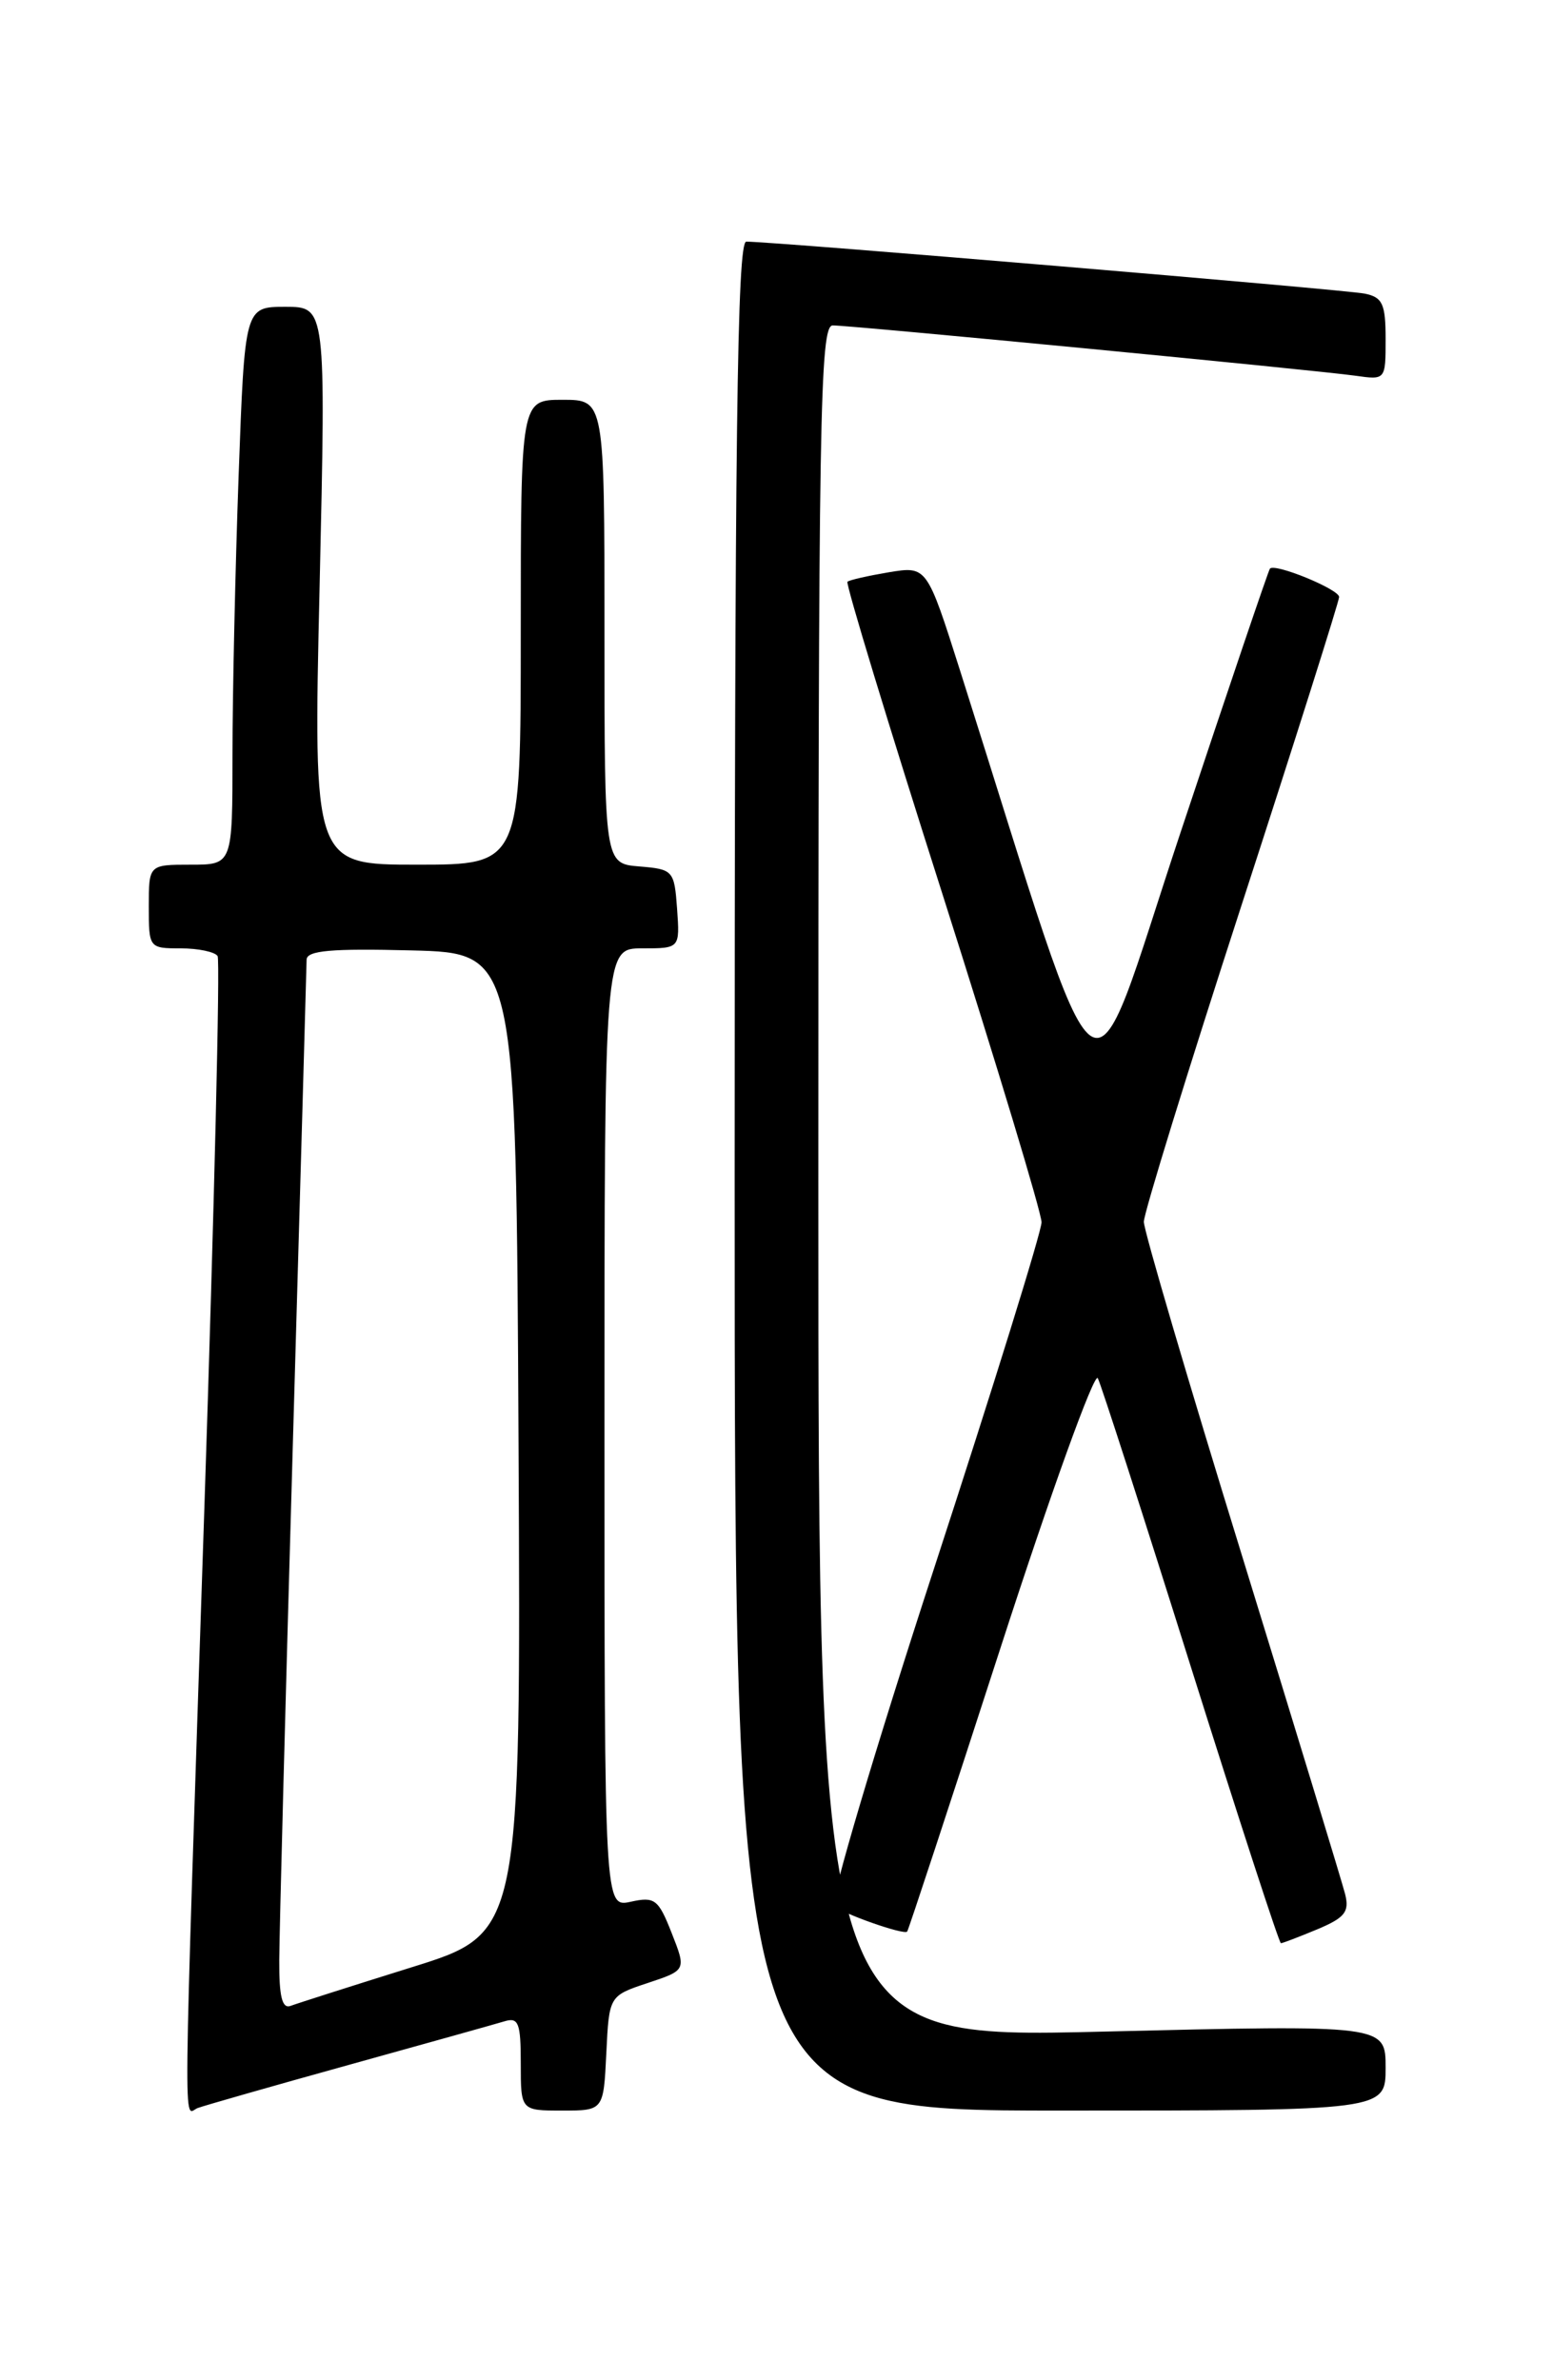 <?xml version="1.0" encoding="UTF-8" standalone="no"?>
<!DOCTYPE svg PUBLIC "-//W3C//DTD SVG 1.1//EN" "http://www.w3.org/Graphics/SVG/1.1/DTD/svg11.dtd" >
<svg xmlns="http://www.w3.org/2000/svg" xmlns:xlink="http://www.w3.org/1999/xlink" version="1.1" viewBox="0 0 167 256">
 <g >
 <path fill="currentColor"
d=" M 37.50 222.09 C 45.75 219.80 53.29 217.69 54.25 217.40 C 55.76 216.94 56.00 217.57 56.00 221.93 C 56.00 227.00 56.00 227.00 60.45 227.00 C 64.90 227.00 64.90 227.00 65.20 220.83 C 65.50 214.66 65.50 214.66 69.65 213.28 C 73.80 211.90 73.80 211.90 72.23 207.91 C 70.80 204.27 70.41 203.97 67.83 204.54 C 65.00 205.16 65.00 205.16 65.00 153.58 C 65.00 102.00 65.00 102.00 69.06 102.00 C 73.11 102.00 73.11 102.00 72.81 97.75 C 72.51 93.62 72.39 93.49 68.75 93.19 C 65.00 92.88 65.00 92.88 65.00 67.94 C 65.00 43.00 65.00 43.00 60.50 43.00 C 56.00 43.00 56.00 43.00 56.00 68.00 C 56.00 93.00 56.00 93.00 44.84 93.00 C 33.68 93.00 33.68 93.00 34.37 63.00 C 35.05 33.00 35.05 33.00 30.69 33.00 C 26.32 33.00 26.32 33.00 25.66 51.16 C 25.30 61.15 25.00 74.65 25.00 81.16 C 25.00 93.00 25.00 93.00 20.50 93.00 C 16.00 93.00 16.00 93.00 16.00 97.50 C 16.00 101.96 16.03 102.00 19.44 102.00 C 21.33 102.00 23.11 102.38 23.40 102.83 C 23.68 103.29 23.04 129.95 21.98 162.08 C 19.64 232.64 19.70 227.33 21.25 226.73 C 21.94 226.47 29.25 224.38 37.50 222.09 Z  M 149.00 222.39 C 149.00 217.77 149.00 217.77 118.50 218.51 C 88.00 219.25 88.00 219.25 88.00 127.12 C 88.00 44.54 88.16 35.00 89.55 35.00 C 91.57 35.00 141.51 39.81 145.75 40.41 C 149.00 40.87 149.00 40.87 149.00 36.46 C 149.00 32.68 148.67 31.97 146.75 31.58 C 144.65 31.15 83.00 25.97 80.25 25.99 C 79.26 26.00 79.00 46.77 79.00 126.50 C 79.00 227.00 79.00 227.00 114.00 227.00 C 149.00 227.00 149.00 227.00 149.00 222.39 Z  M 141.64 207.51 C 144.62 206.26 145.12 205.63 144.65 203.73 C 144.33 202.47 139.33 186.06 133.54 167.26 C 127.74 148.46 123.00 132.33 123.00 131.41 C 123.00 130.49 127.72 115.18 133.50 97.38 C 139.28 79.59 144.00 64.66 144.00 64.21 C 144.00 63.38 137.08 60.54 136.56 61.16 C 136.40 61.35 132.08 74.10 126.96 89.50 C 116.61 120.58 119.21 122.48 103.26 72.19 C 99.67 60.88 99.67 60.88 95.58 61.55 C 93.34 61.93 91.33 62.38 91.13 62.57 C 90.92 62.76 95.53 77.93 101.38 96.27 C 107.22 114.62 112.00 130.45 112.00 131.46 C 112.00 132.46 106.79 149.25 100.42 168.76 C 94.05 188.28 89.22 204.58 89.67 204.98 C 90.61 205.83 97.20 208.14 97.55 207.75 C 97.68 207.61 102.20 193.88 107.59 177.23 C 112.98 160.58 117.69 147.53 118.05 148.23 C 118.41 148.93 122.91 162.89 128.05 179.25 C 133.20 195.61 137.55 209.00 137.74 209.00 C 137.92 209.00 139.67 208.33 141.64 207.51 Z  M 30.03 210.86 C 30.04 207.91 30.70 182.78 31.50 155.00 C 32.30 127.22 32.96 103.92 32.97 103.22 C 32.99 102.23 35.63 102.00 44.25 102.22 C 55.50 102.50 55.50 102.50 55.76 155.21 C 56.02 207.93 56.02 207.93 44.26 211.59 C 37.79 213.61 31.94 215.48 31.25 215.74 C 30.34 216.08 30.01 214.74 30.03 210.86 Z "/>
</g>
</svg>